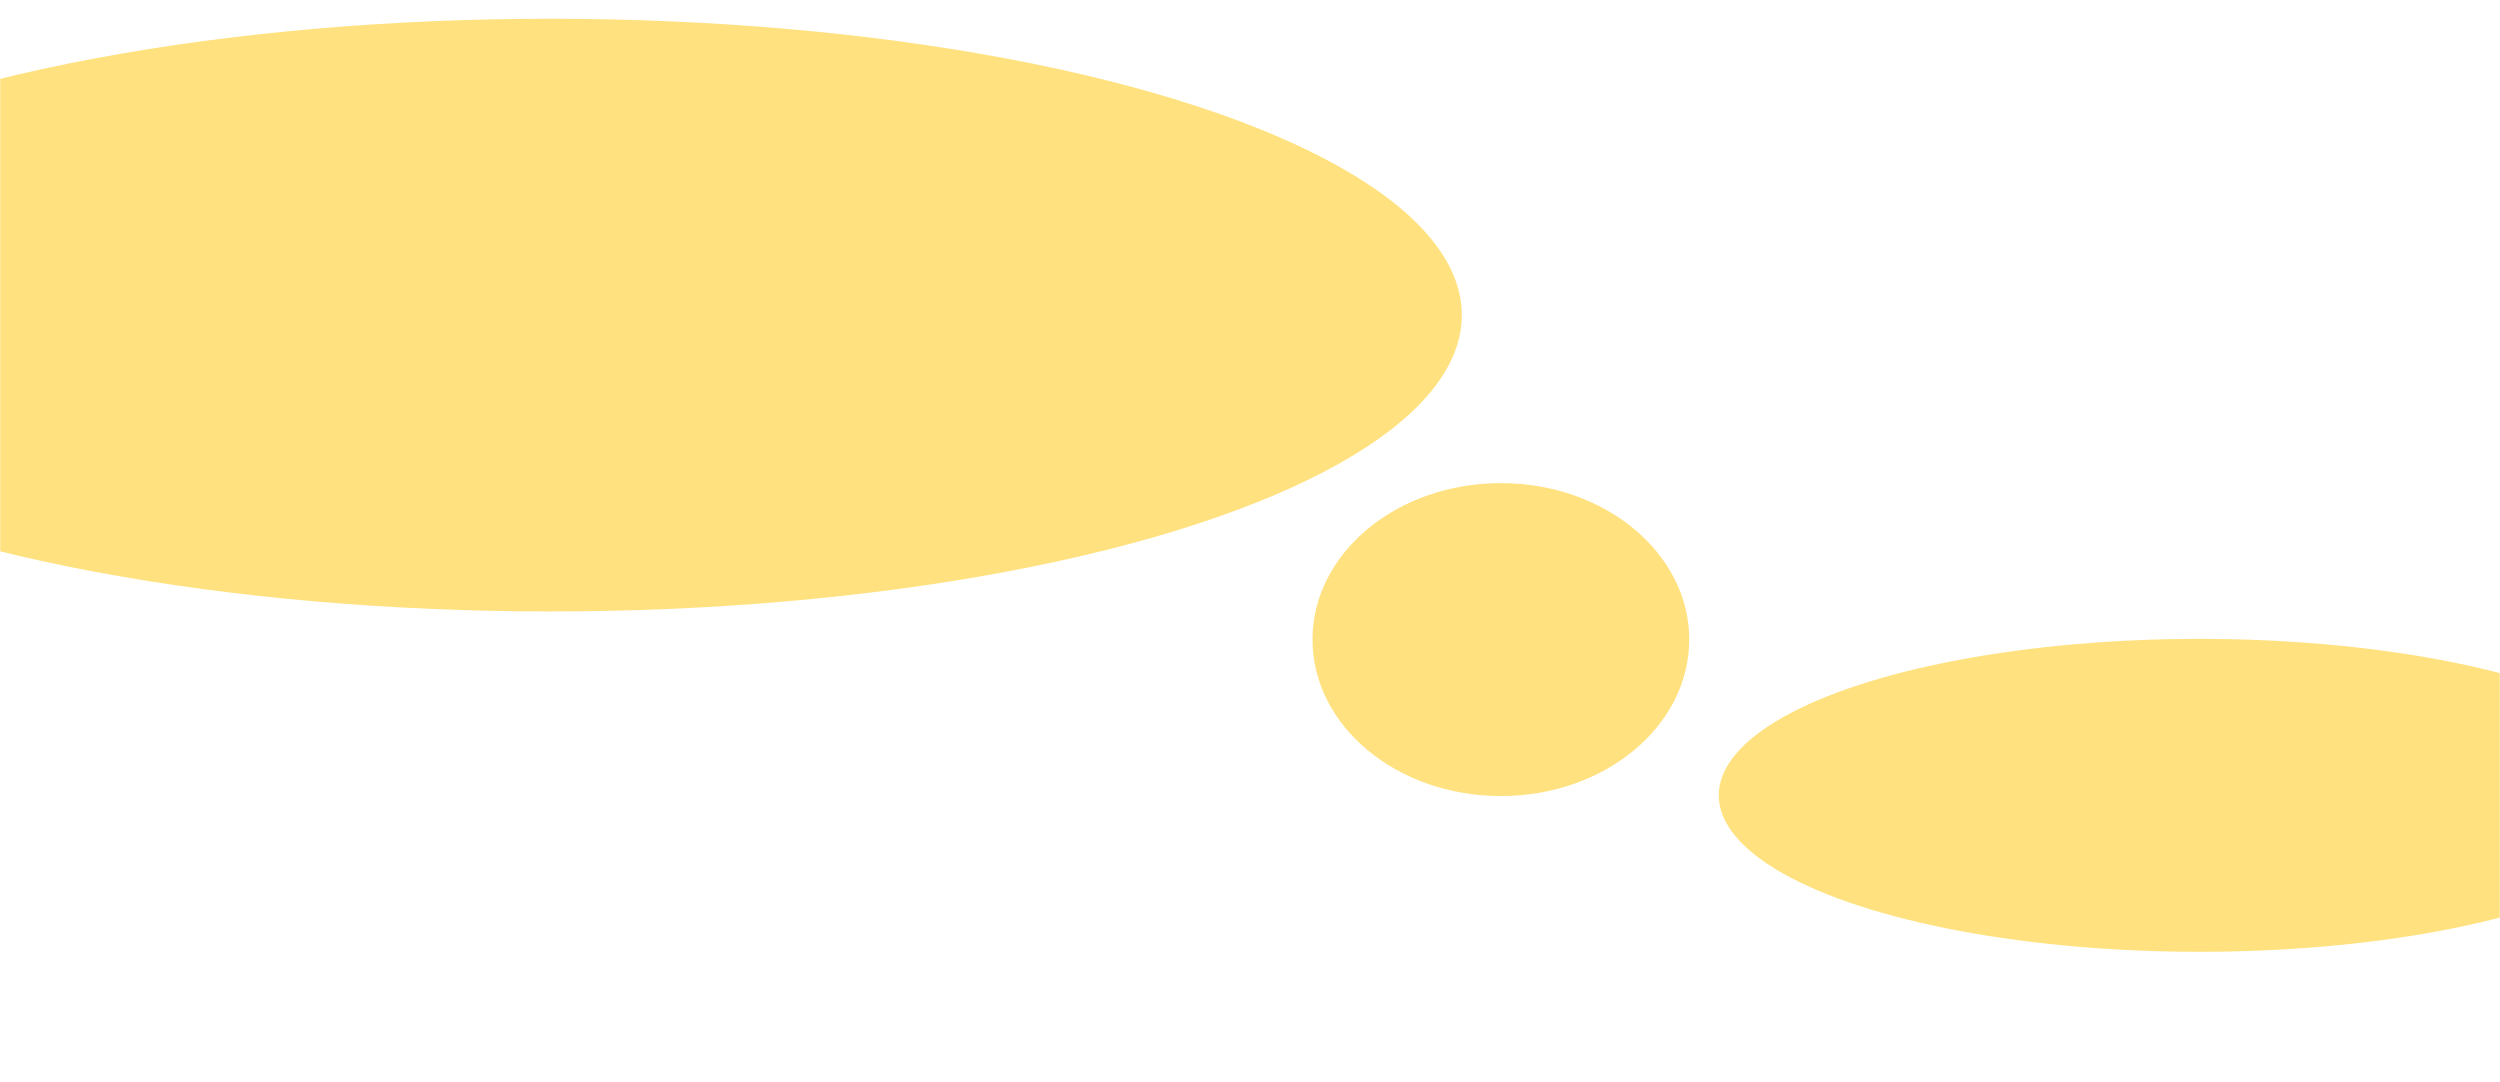 <svg width="1440" height="623" viewBox="0 0 1440 623" fill="none" xmlns="http://www.w3.org/2000/svg">
    <mask id="mask0_375_8779" style="mask-type:alpha" maskUnits="userSpaceOnUse" x="0" y="0" width="1440" height="623">
    <rect width="1440" height="623" fill="black"/>
    </mask>
    <g mask="url(#mask0_375_8779)">
    <g filter="url(#filter0_f_375_8779)">
    <ellipse cx="864.5" cy="368.401" rx="108.5" ry="90.127" fill="#FFC700" fill-opacity="0.5"/>
    </g>
    <g filter="url(#filter1_f_375_8779)">
    <ellipse cx="1267" cy="458.113" rx="277" ry="90.127" fill="#FFC700" fill-opacity="0.5"/>
    </g>
    <g filter="url(#filter2_f_375_8779)">
    <ellipse cx="317" cy="181.501" rx="525" ry="170.702" fill="#FFC700" fill-opacity="0.5"/>
    </g>
    </g>
    <defs>
    <filter id="filter0_f_375_8779" x="456" y="-21.727" width="817" height="780.255" filterUnits="userSpaceOnUse" color-interpolation-filters="sRGB">
    <feFlood flood-opacity="0" result="BackgroundImageFix"/>
    <feBlend mode="normal" in="SourceGraphic" in2="BackgroundImageFix" result="shape"/>
    <feGaussianBlur stdDeviation="150" result="effect1_foregroundBlur_375_8779"/>
    </filter>
    <filter id="filter1_f_375_8779" x="625.4" y="3.385" width="1283.2" height="909.455" filterUnits="userSpaceOnUse" color-interpolation-filters="sRGB">
    <feFlood flood-opacity="0" result="BackgroundImageFix"/>
    <feBlend mode="normal" in="SourceGraphic" in2="BackgroundImageFix" result="shape"/>
    <feGaussianBlur stdDeviation="182.3" result="effect1_foregroundBlur_375_8779"/>
    </filter>
    <filter id="filter2_f_375_8779" x="-572.6" y="-353.801" width="1779.2" height="1070.6" filterUnits="userSpaceOnUse" color-interpolation-filters="sRGB">
    <feFlood flood-opacity="0" result="BackgroundImageFix"/>
    <feBlend mode="normal" in="SourceGraphic" in2="BackgroundImageFix" result="shape"/>
    <feGaussianBlur stdDeviation="182.3" result="effect1_foregroundBlur_375_8779"/>
    </filter>
    </defs>
    </svg>
    